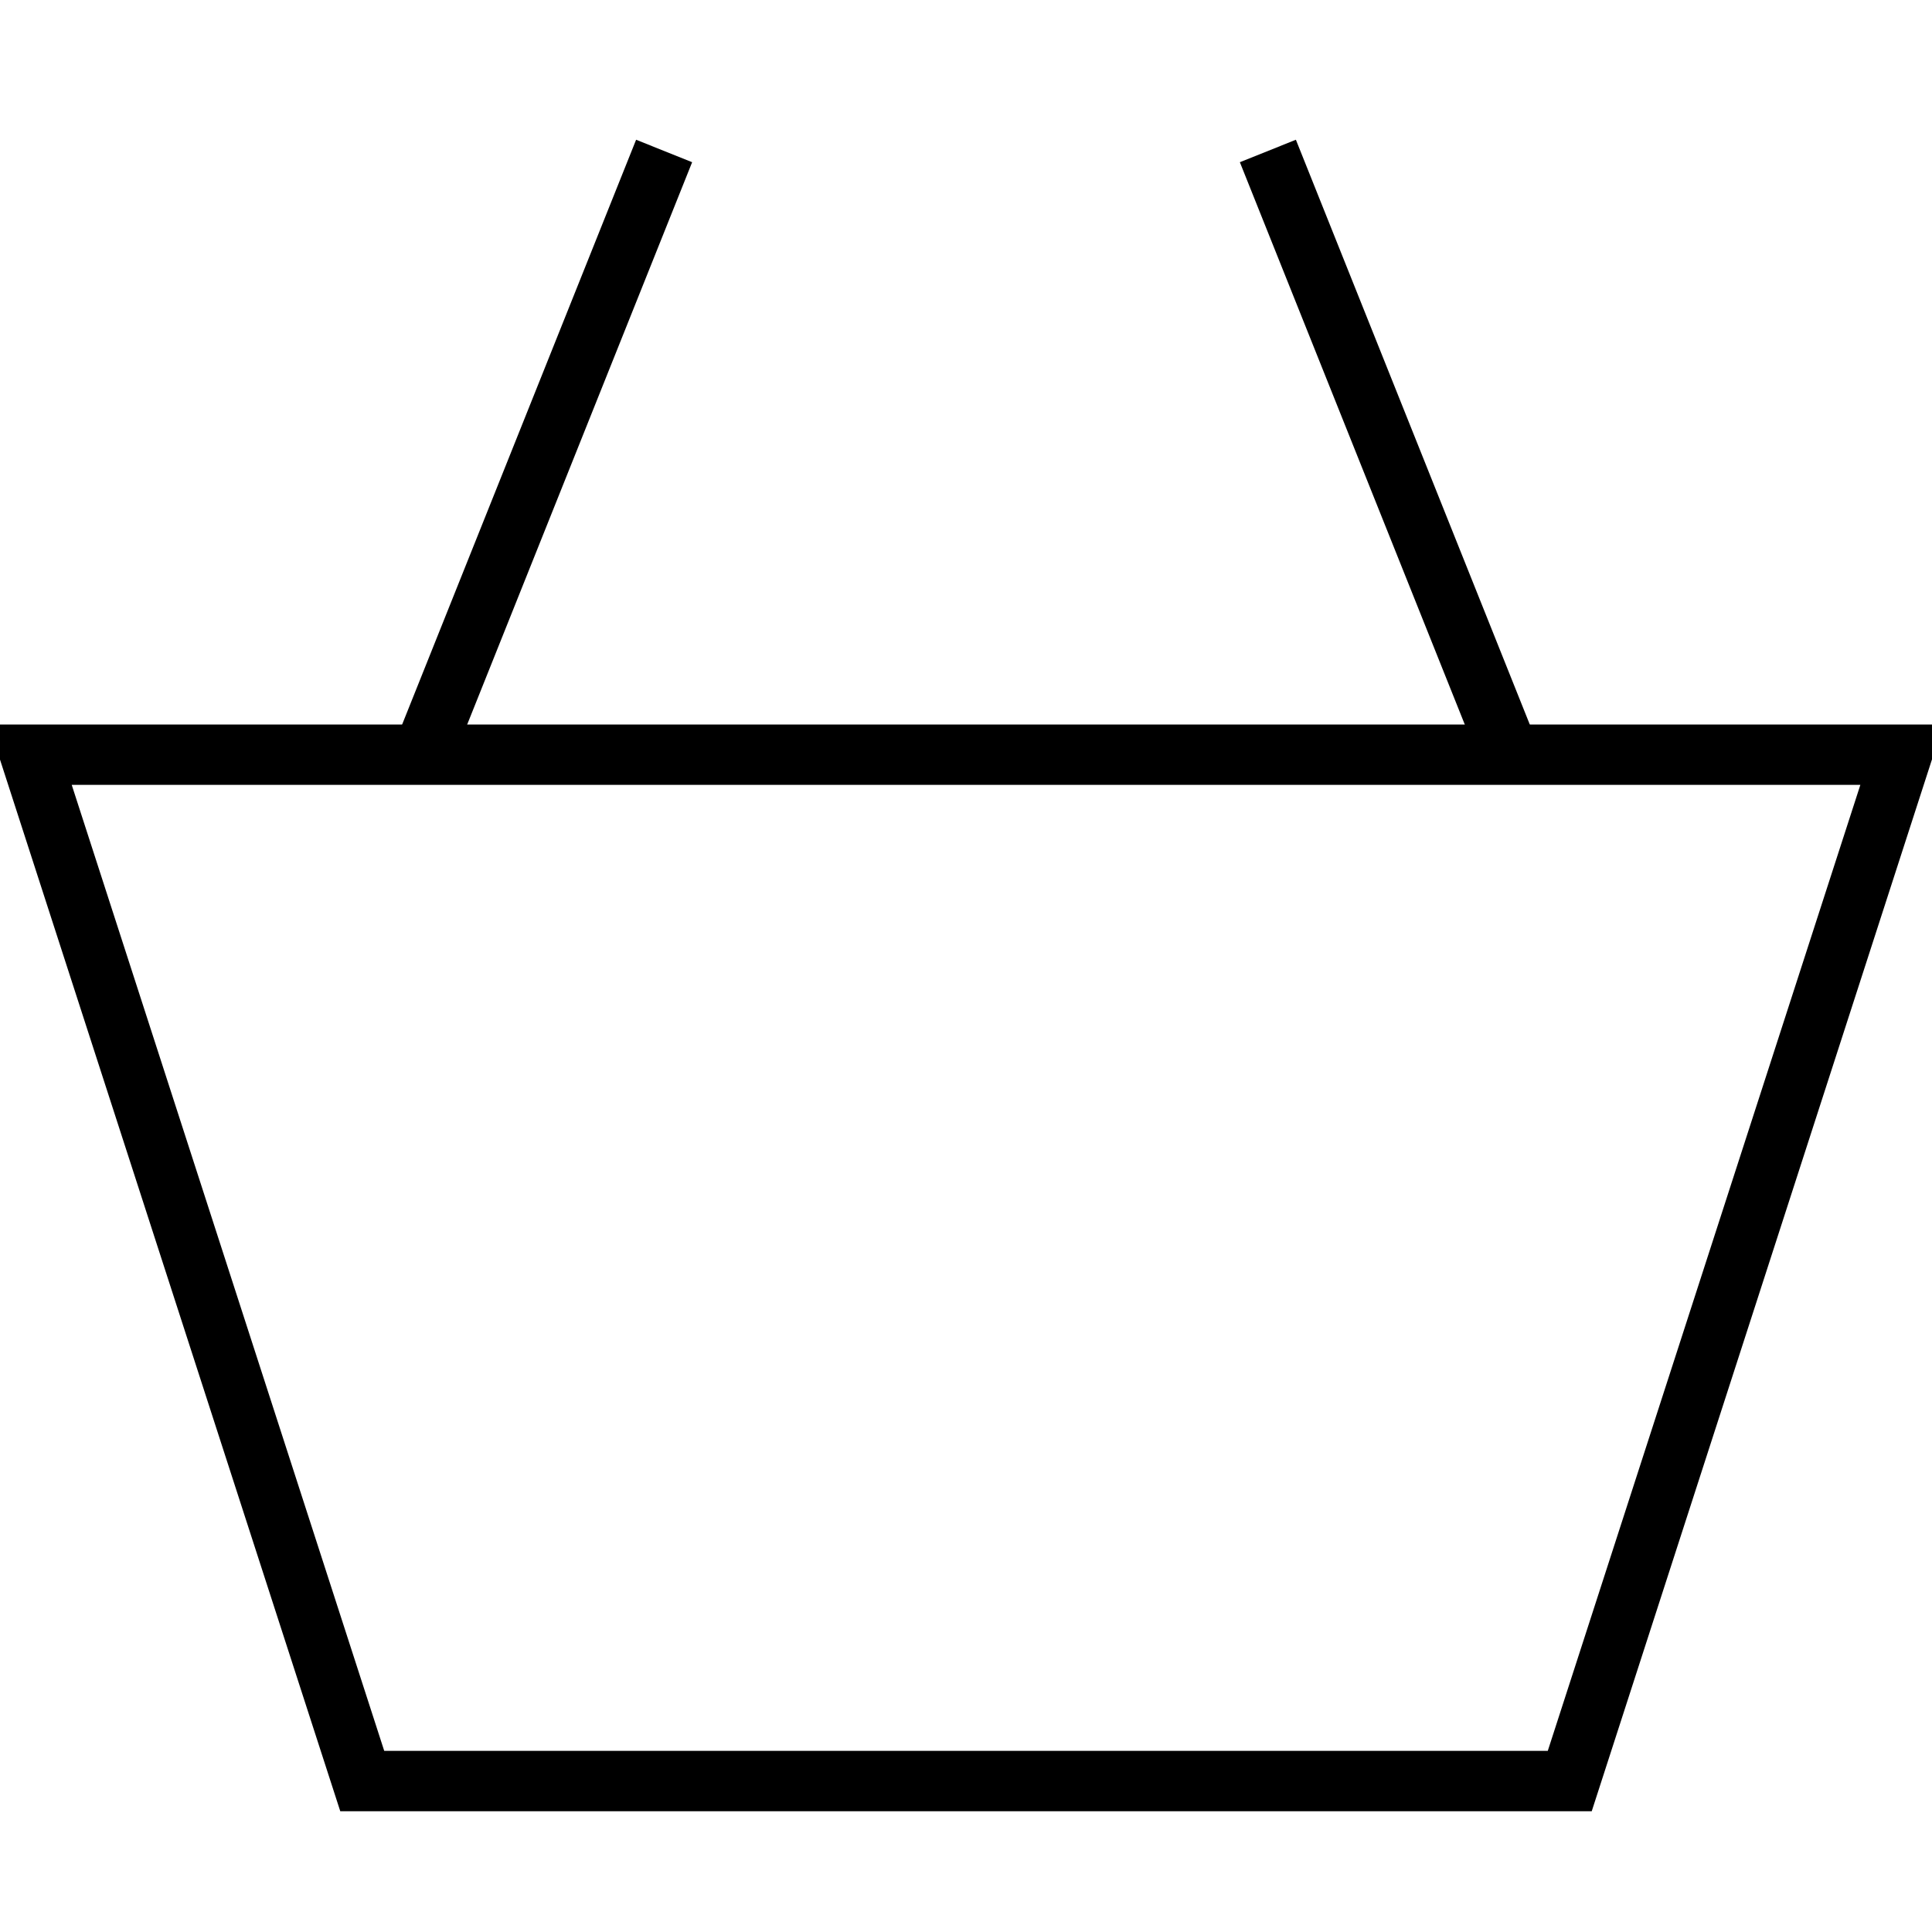 <svg width="24" height="24" viewBox="0 0 24 24" fill="none" xmlns="http://www.w3.org/2000/svg">
<g clip-path="url(#clip0_191_43)">
<path d="M19.773 22.5H4.227L-0.141 9H24.14L19.773 22.5ZM4.773 21.75H19.227L23.11 9.75H0.891L4.773 21.75Z" fill="black"/>
<path d="M7.902 1.736L8.598 2.015L5.598 9.514L4.901 9.236L7.902 1.736ZM16.098 1.736L19.098 9.236L18.402 9.515L15.402 2.015L16.098 1.736Z" fill="black"/>
</g>
<defs>
<clipPath id="clip0_191_43">
<rect width="24" height="24" fill="white"/>
</clipPath>
</defs>
</svg>
